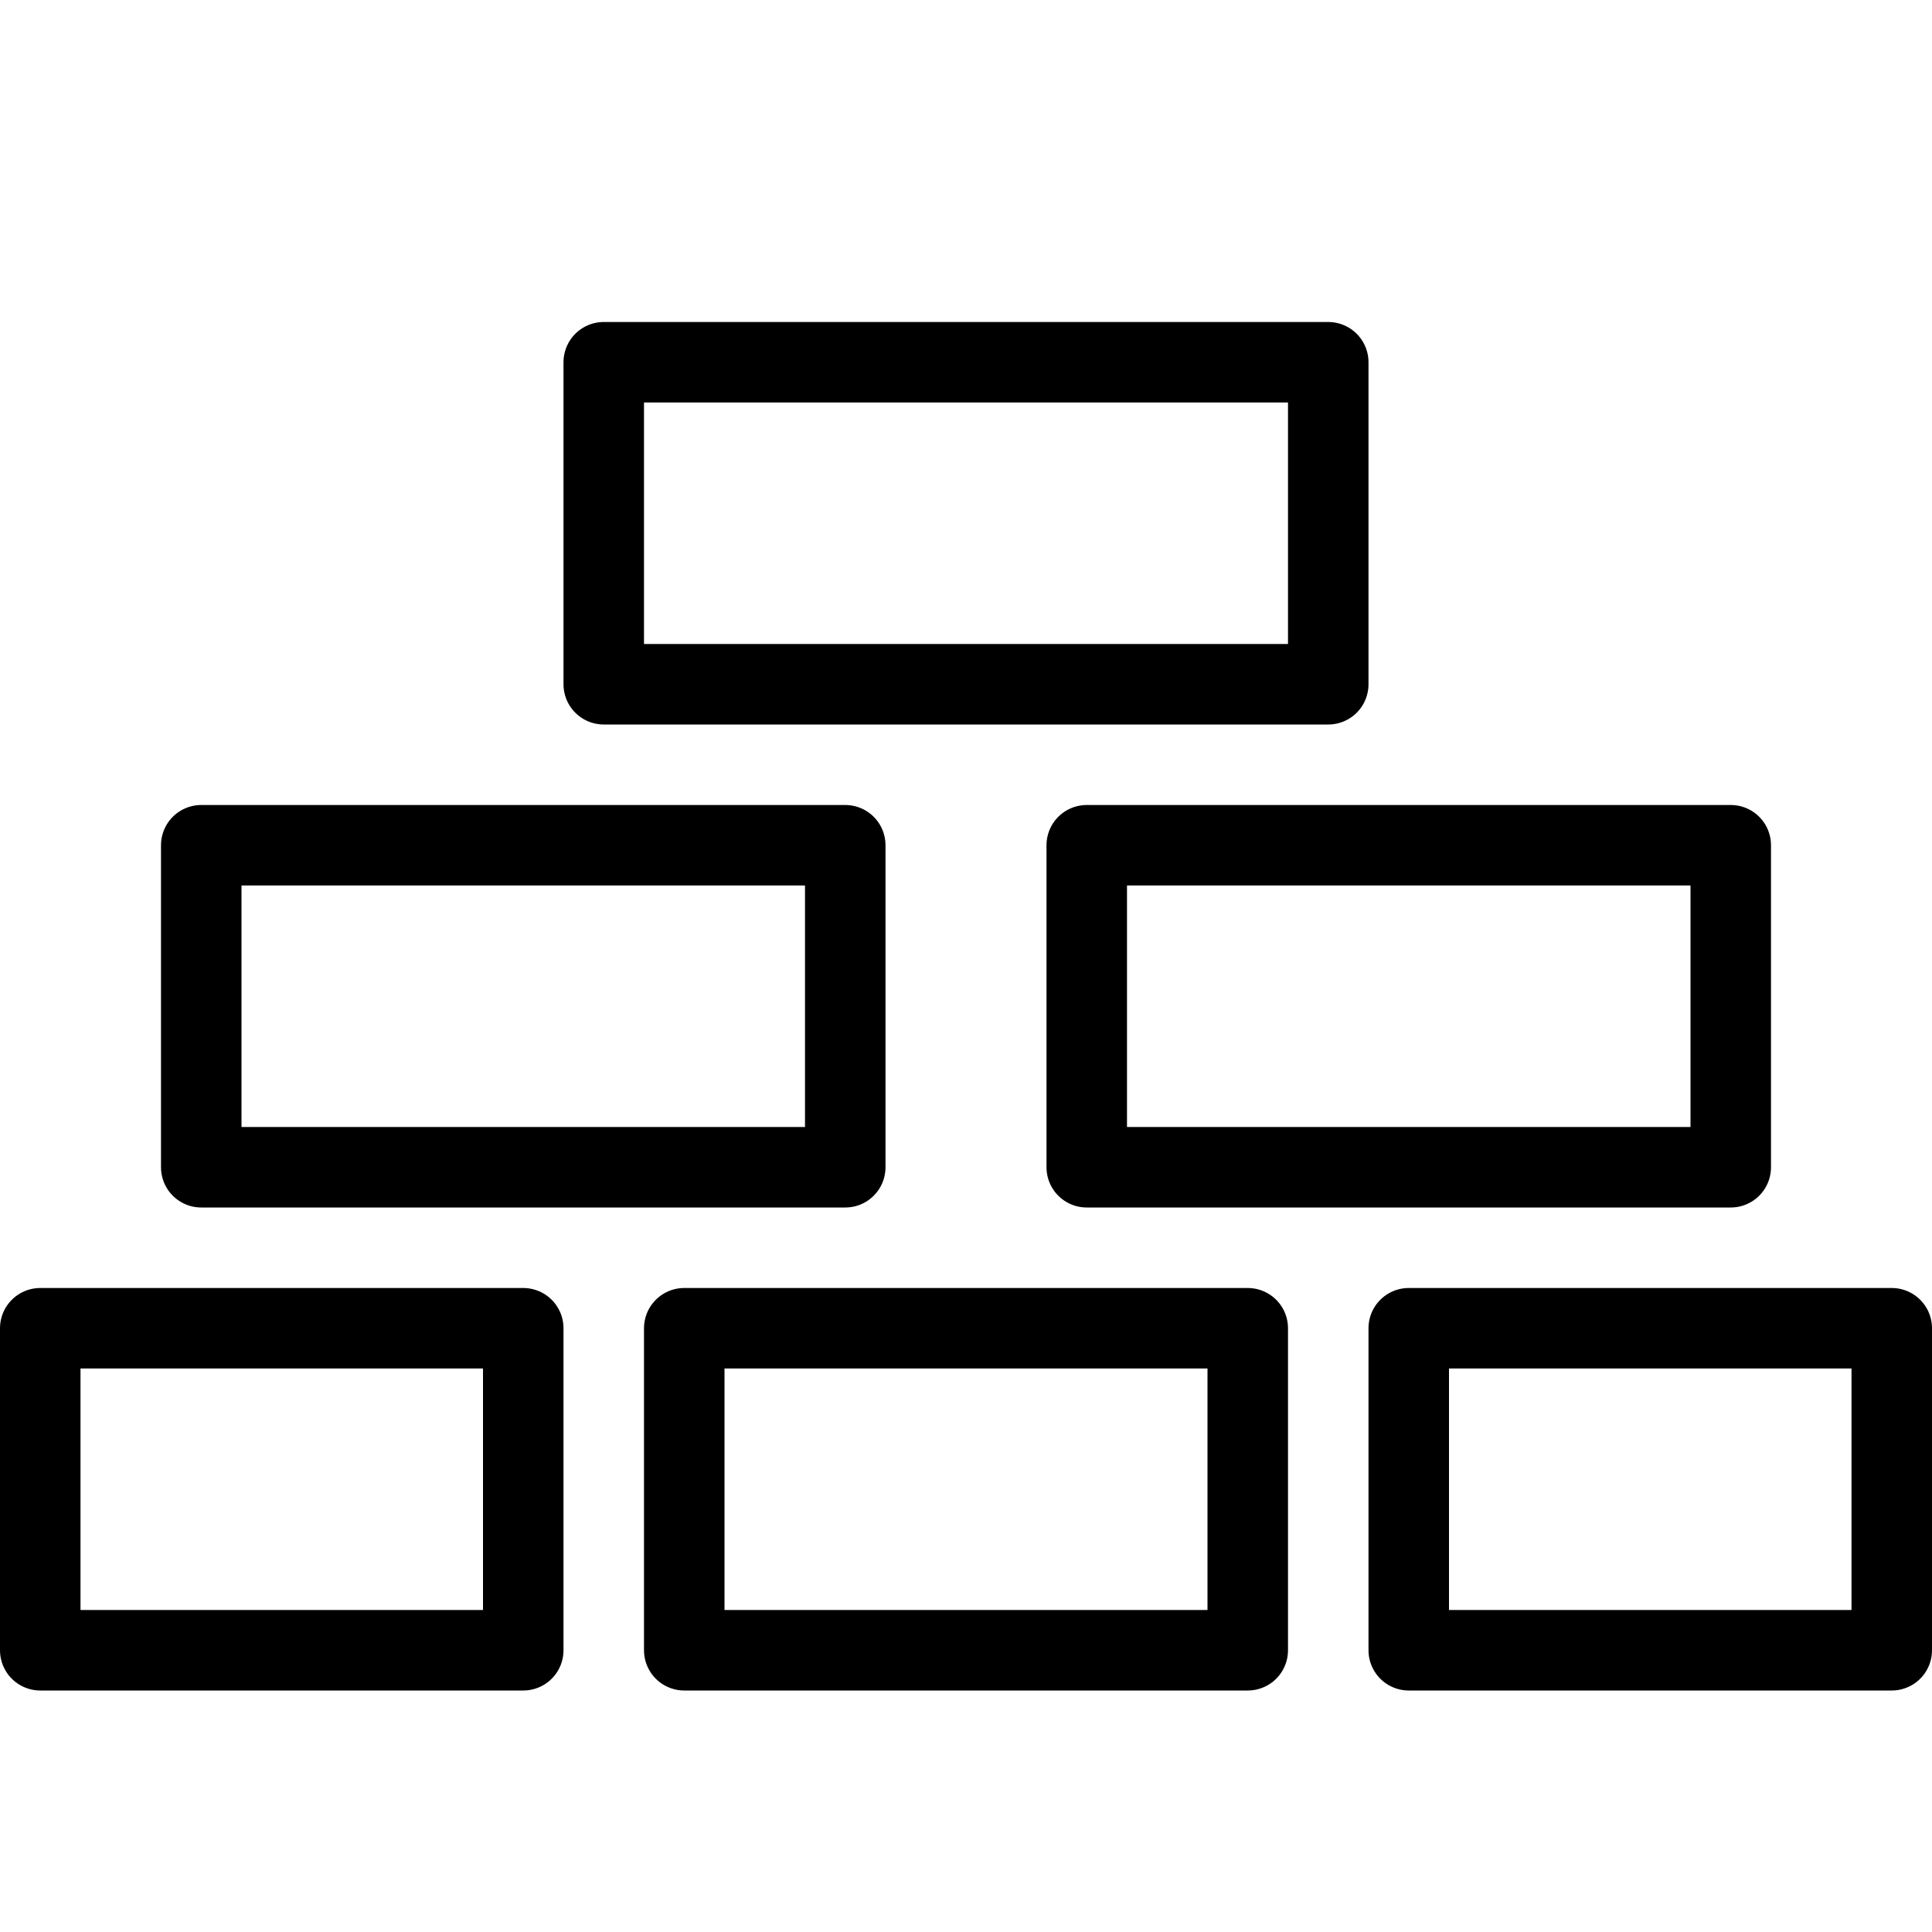 <svg xmlns="http://www.w3.org/2000/svg" viewBox="0 0 24 24" width="24" height="24"><path d="M.5 16.5h6v4h-6zm8 0h7v4h-7zm-1-12h9v4h-9zm-5 6h8v4h-8zm15 6h6v4h-6zm-4-6h8v4h-8z" fill="none" stroke="#000" stroke-linecap="round" stroke-linejoin="round" stroke-miterlimit="10"/><path fill="none" d="M0 0h24v24H0z"/></svg>